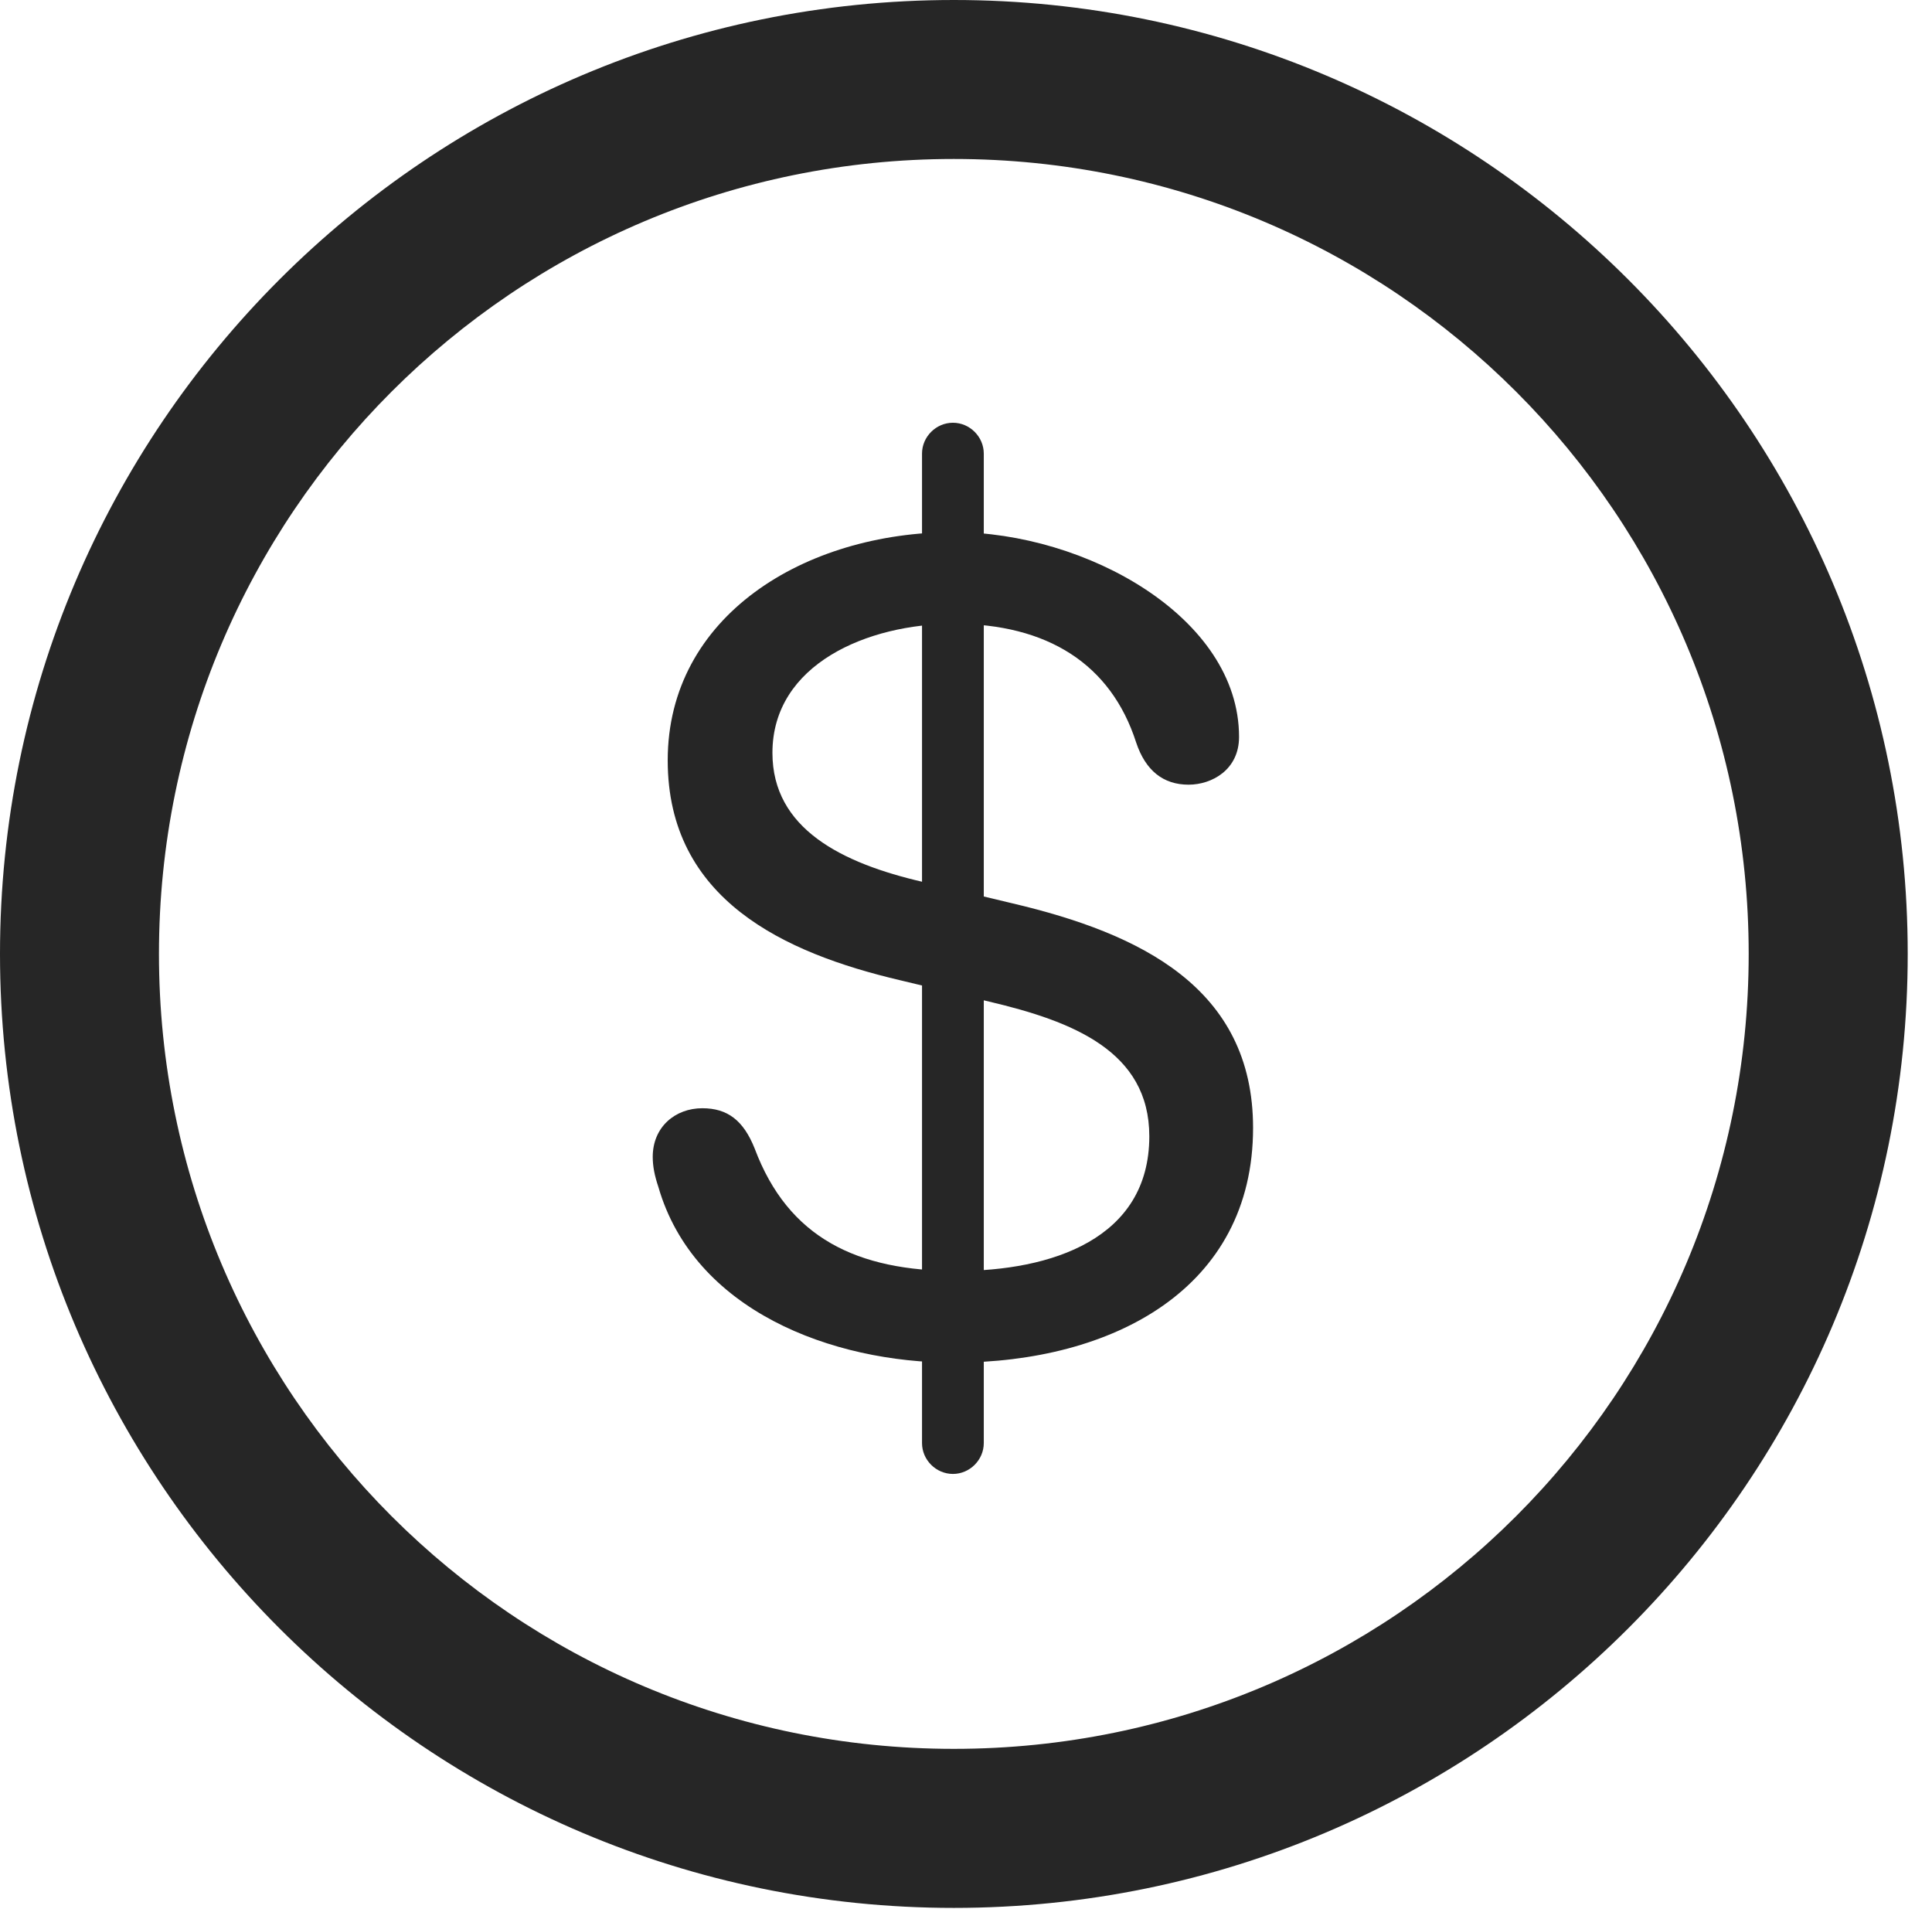 <?xml version="1.0" encoding="UTF-8"?>
<!--Generator: Apple Native CoreSVG 326-->
<!DOCTYPE svg
PUBLIC "-//W3C//DTD SVG 1.1//EN"
       "http://www.w3.org/Graphics/SVG/1.1/DTD/svg11.dtd">
<svg version="1.1" xmlns="http://www.w3.org/2000/svg" xmlns:xlink="http://www.w3.org/1999/xlink" viewBox="0 0 28.246 27.904">
 <g>
  <rect height="27.904" opacity="0" width="28.246" x="0" y="0"/>
  <path d="M13.945 27.891C21.643 27.891 27.891 21.643 27.891 13.945C27.891 6.248 21.643 0 13.945 0C6.248 0 0 6.248 0 13.945C0 21.643 6.248 27.891 13.945 27.891ZM13.945 25.566C7.52 25.566 2.324 20.371 2.324 13.945C2.324 7.52 7.52 2.324 13.945 2.324C20.371 2.324 25.566 7.52 25.566 13.945C25.566 20.371 20.371 25.566 13.945 25.566Z" fill="black" fill-opacity="0.85"/>
  <path d="M13.945 19.92C16.27 19.92 18.32 18.84 18.32 16.488C18.32 14.438 16.666 13.645 14.807 13.207L13.494 12.893C12.305 12.619 11.293 12.113 11.293 11.006C11.293 9.707 12.688 9.119 13.945 9.119C15.312 9.119 16.242 9.707 16.611 10.855C16.748 11.266 17.008 11.471 17.377 11.471C17.719 11.471 18.115 11.252 18.115 10.773C18.115 9.023 15.873 7.779 13.945 7.779C11.758 7.779 9.762 9.01 9.762 11.115C9.762 13.152 11.471 13.932 13.152 14.328L14.465 14.643C15.682 14.93 16.803 15.367 16.803 16.611C16.803 18.115 15.367 18.58 13.986 18.58C12.537 18.58 11.525 18.102 11.033 16.789C10.869 16.379 10.637 16.201 10.268 16.201C9.871 16.201 9.543 16.475 9.543 16.912C9.543 17.049 9.57 17.186 9.625 17.35C10.145 19.154 12.154 19.92 13.945 19.92ZM13.932 21.547C14.178 21.547 14.383 21.342 14.383 21.096L14.383 6.631C14.383 6.385 14.178 6.18 13.932 6.18C13.685 6.18 13.48 6.385 13.48 6.631L13.48 21.096C13.48 21.342 13.685 21.547 13.932 21.547Z" fill="black" fill-opacity="0.85"/>
 </g>
</svg>

